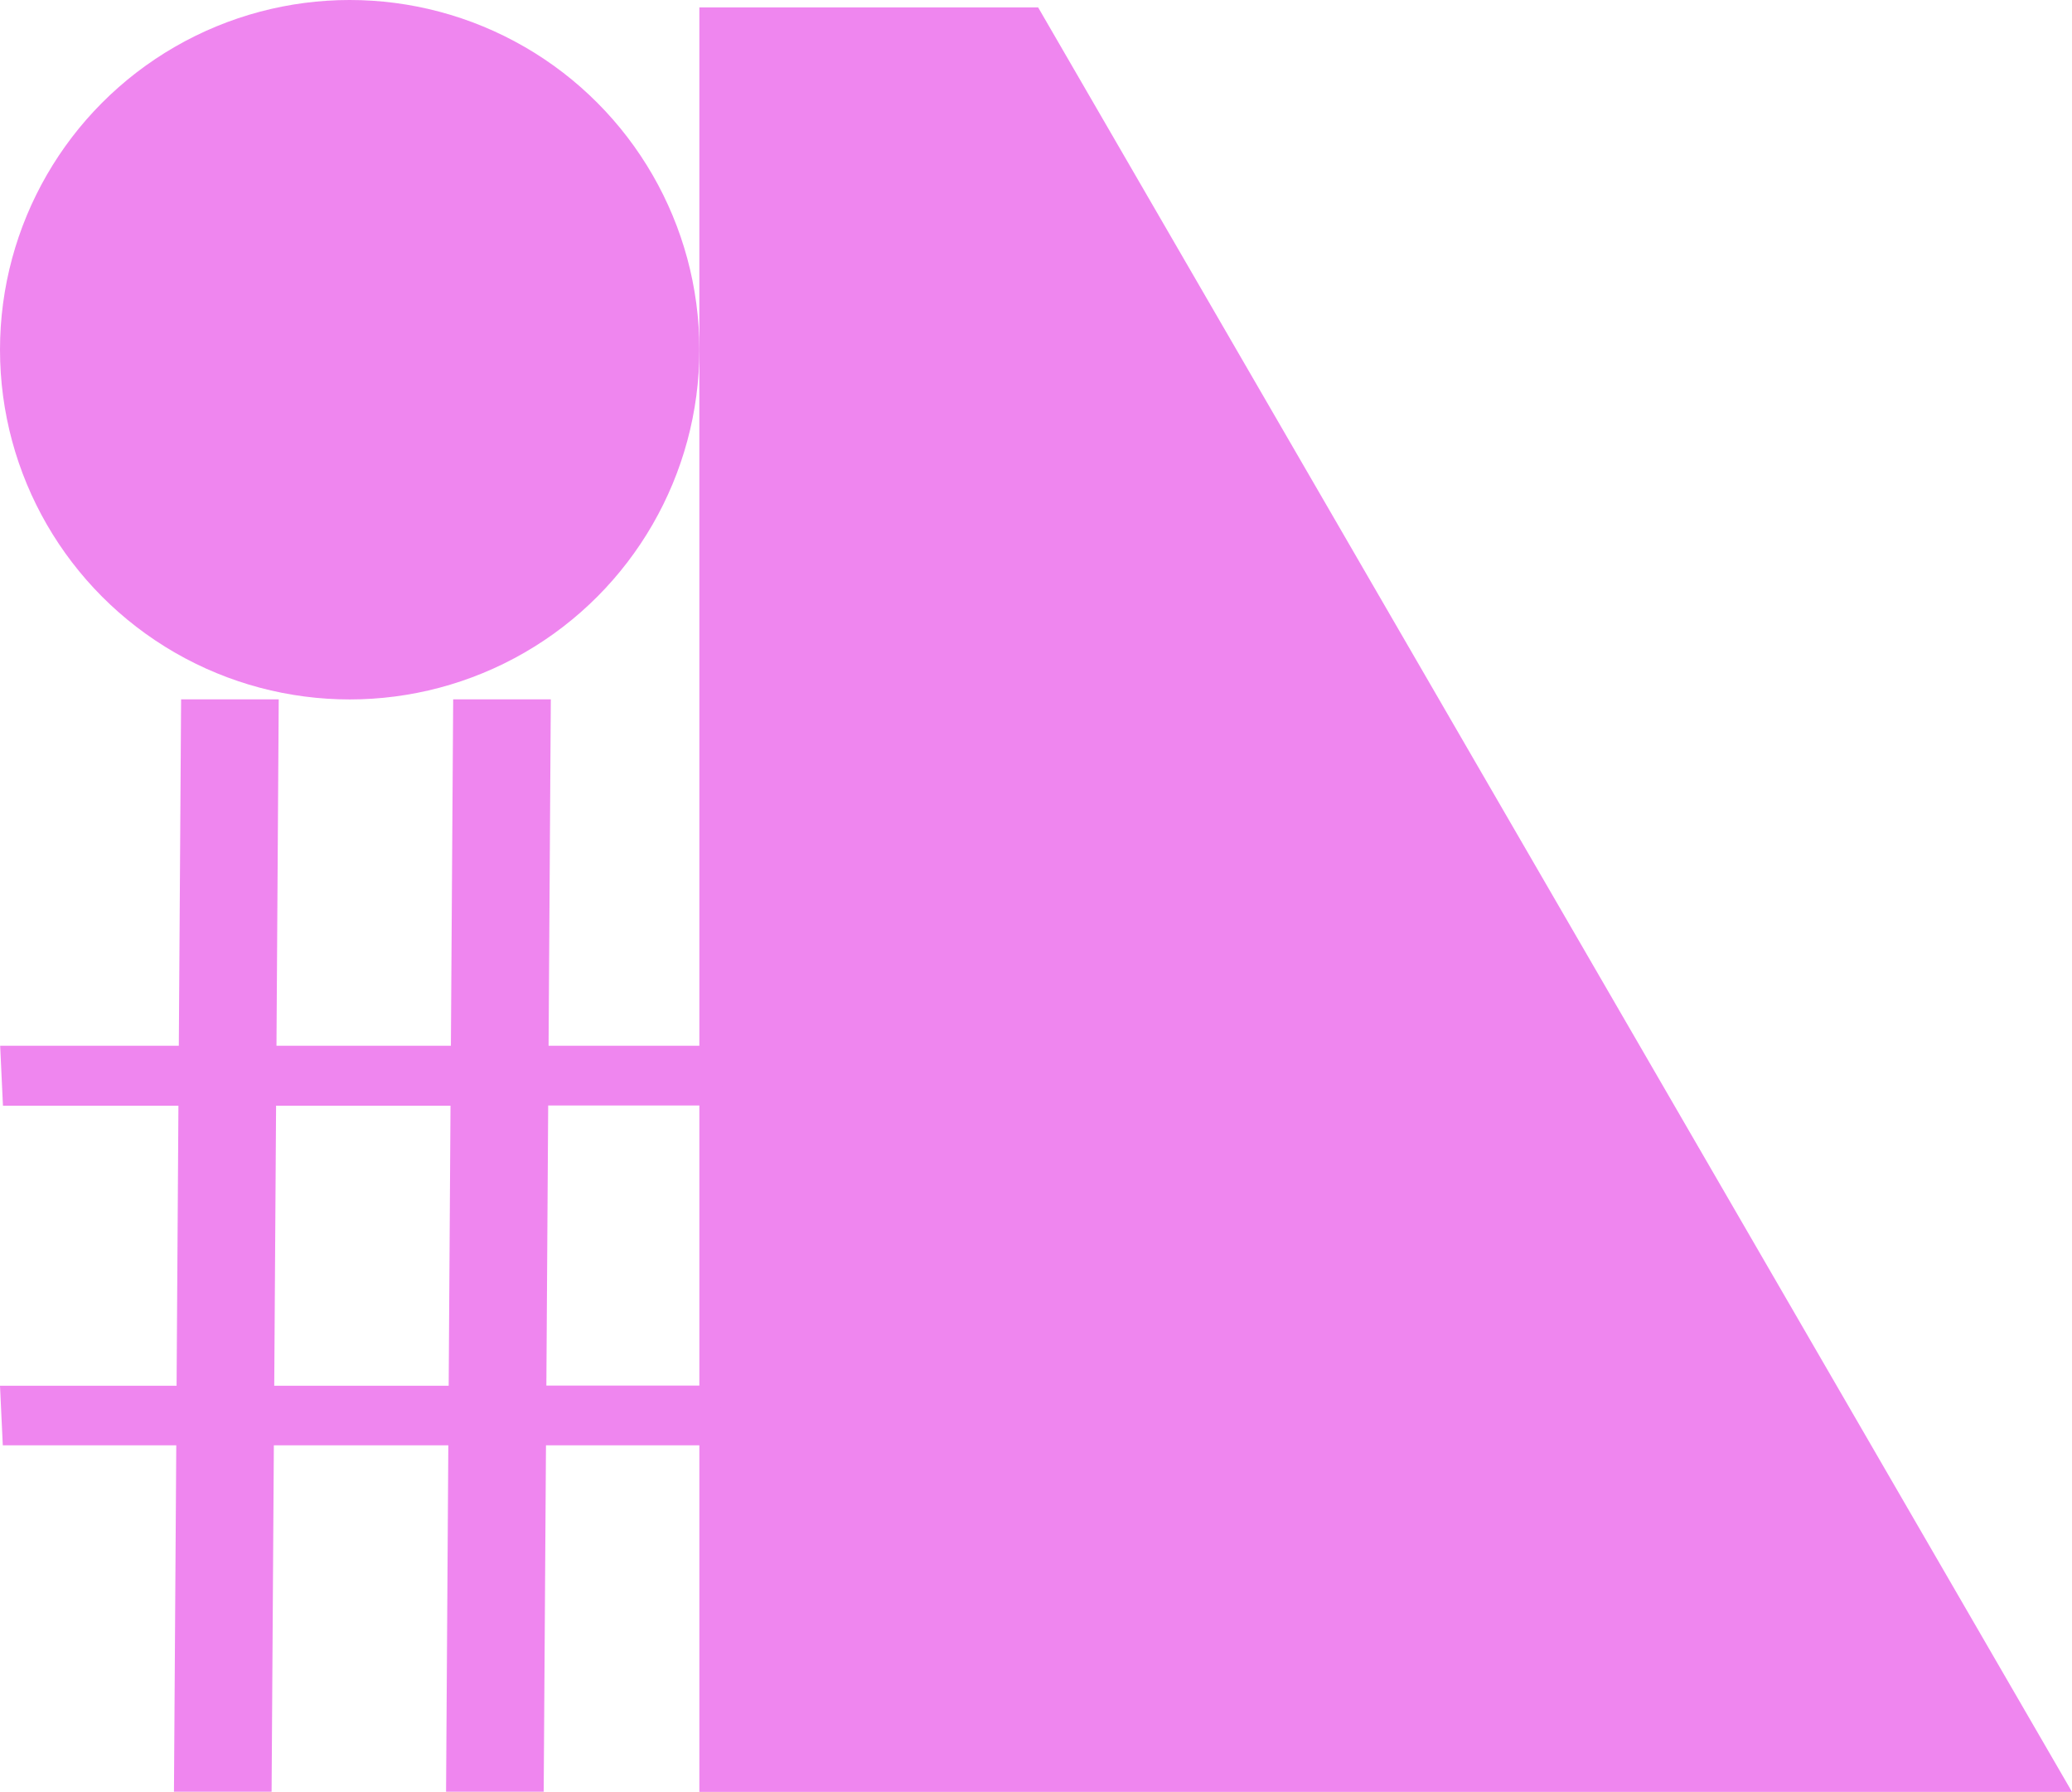 <svg xmlns="http://www.w3.org/2000/svg" viewBox="0 0 806.48 697.4"><g fill="#ef86ef" id="Layer_2" data-name="Layer 2"><g id="Icons"><polygon points="806.48 697.4 272.21 697.4 272.21 2.88 404.07 2.88 806.48 697.4"/><path d="M0,539.33H68.73l.72-109H1.15L.06,407H69.6l.89-134.82h38L107.61,407H175.5l.89-134.82h38L213.52,407H281l.15,23.26H213.37l-.71,109h68.28l-.79,23.26H212.51l-.89,134.81h-38l.88-134.81H106.59l-.88,134.81h-38l.9-134.81H1.09Zm174.64,0,.71-109H107.46l-.72,109Z"/><circle cx="136.11" cy="136.11" r="136.11"/></g></g></svg>